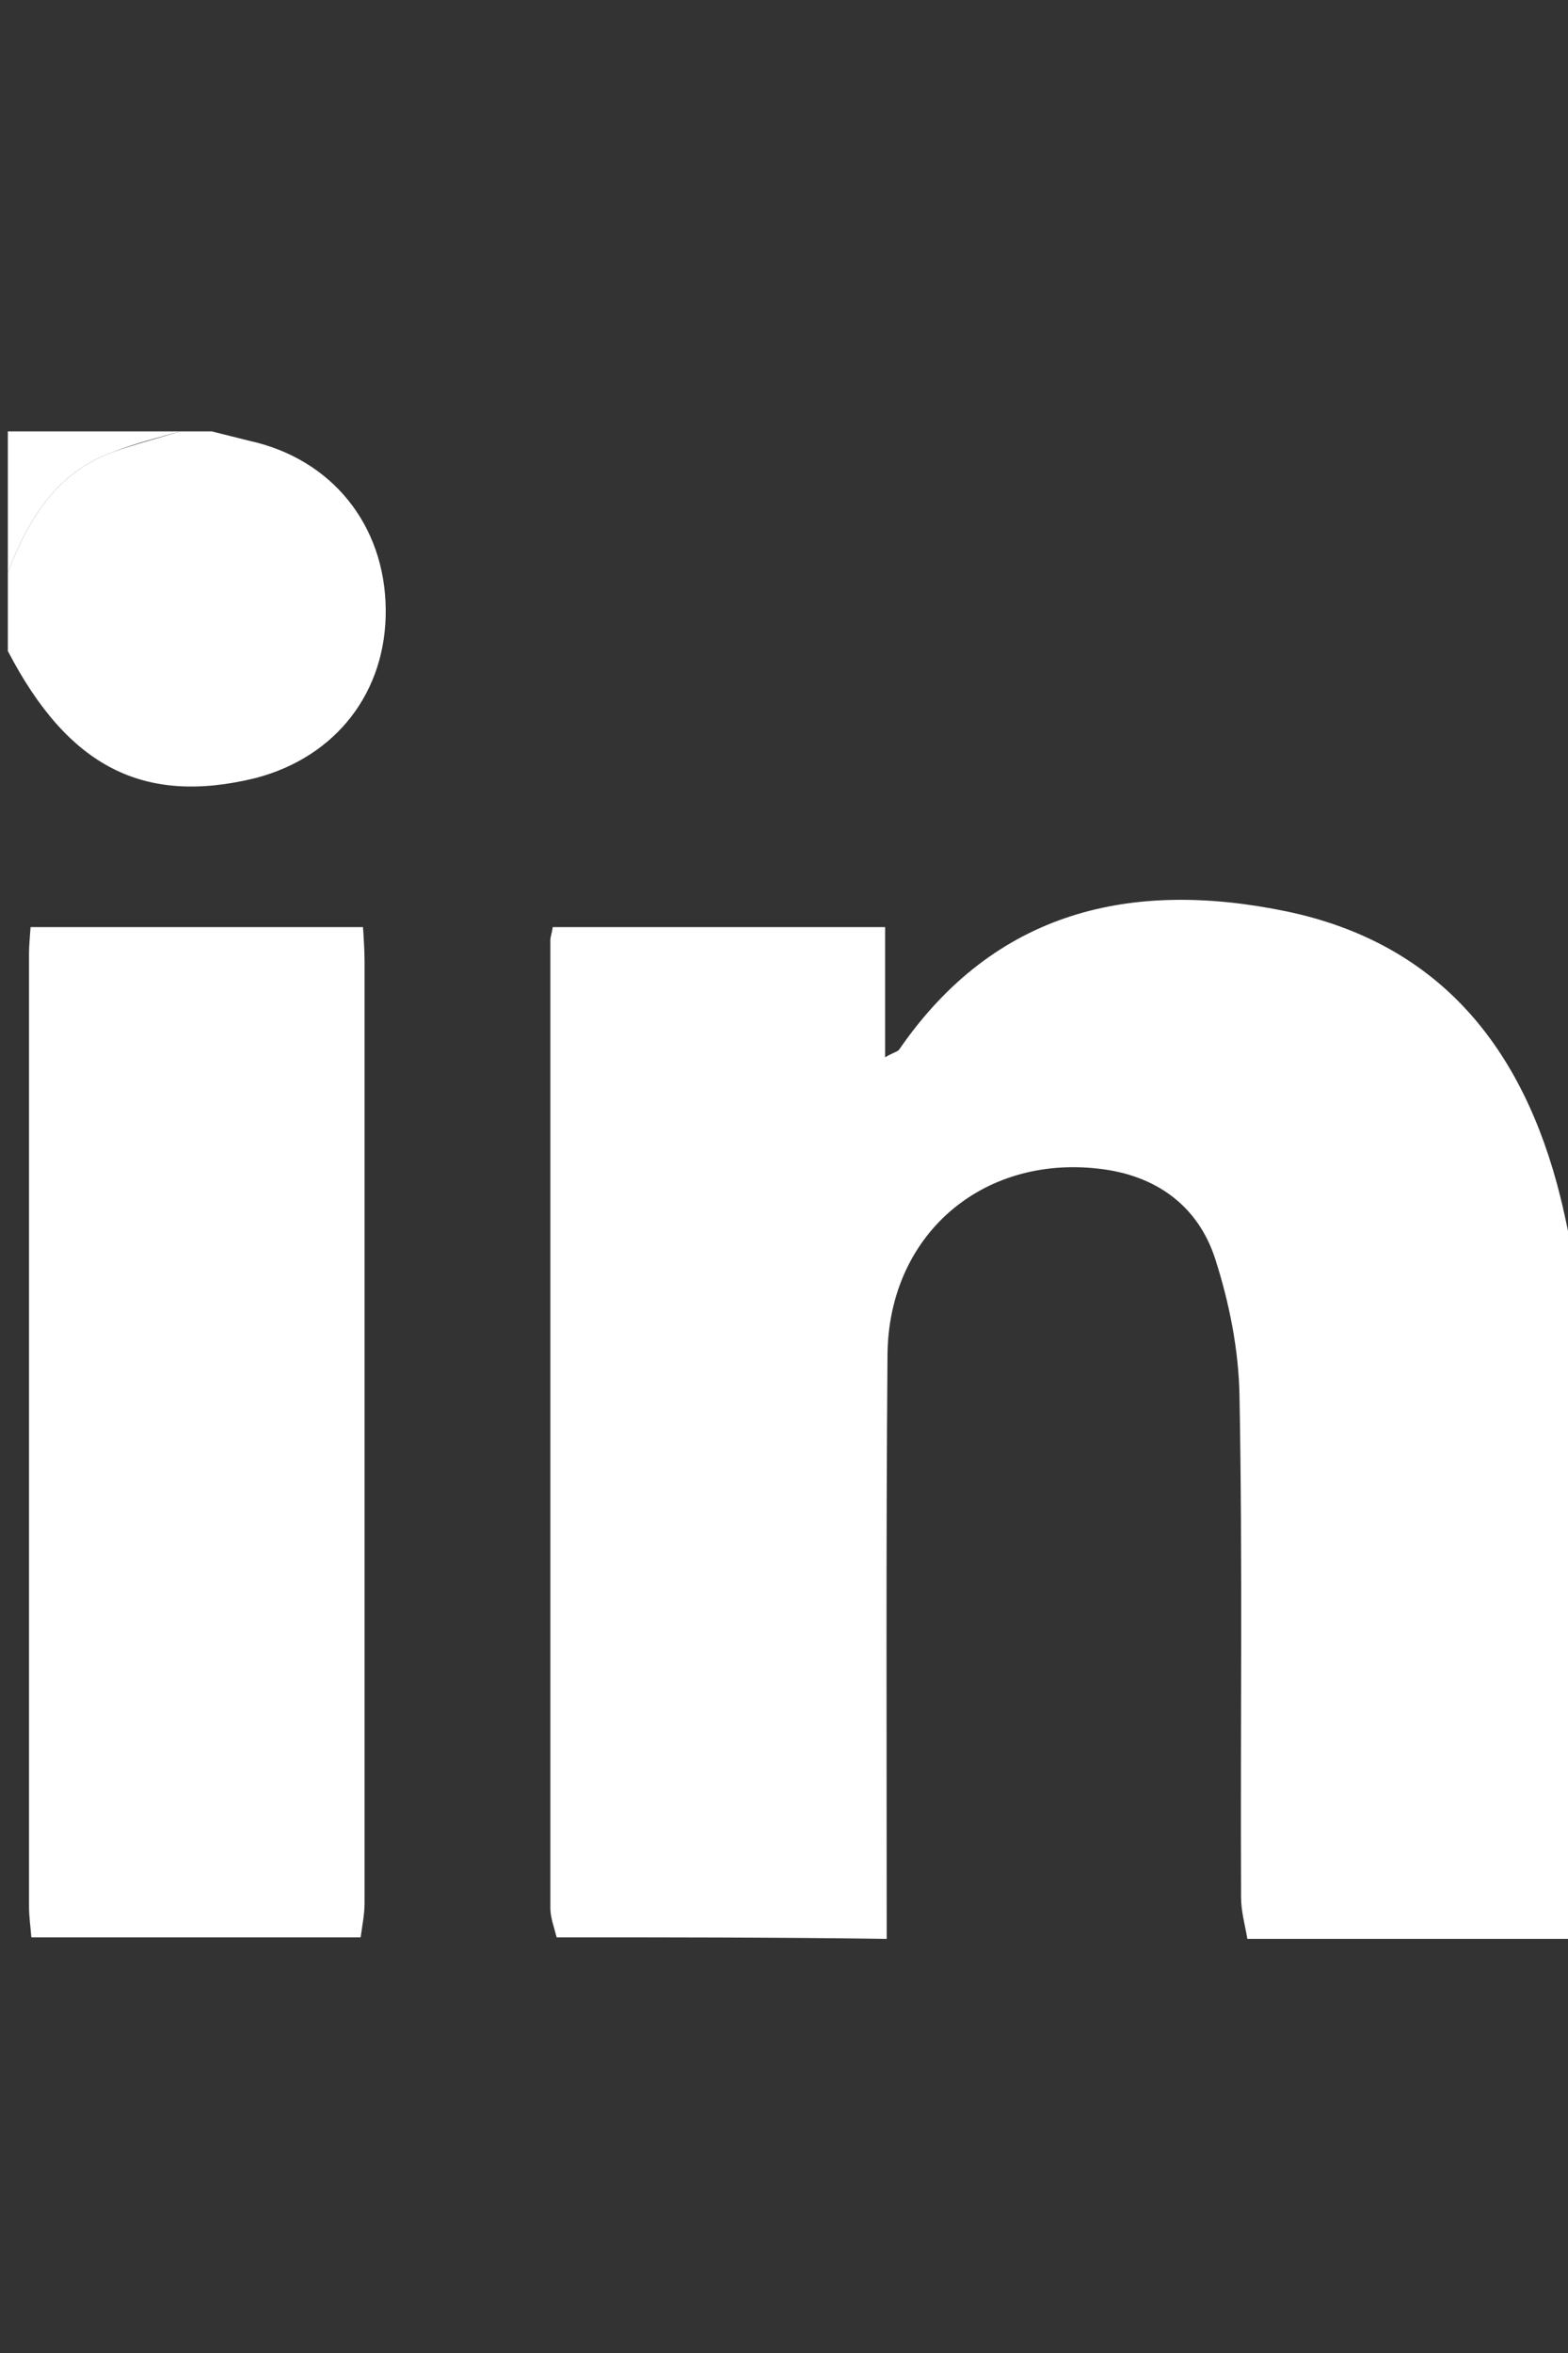 <?xml version="1.0" encoding="utf-8"?>
<!-- Generator: Adobe Illustrator 21.1.0, SVG Export Plug-In . SVG Version: 6.00 Build 0)  -->
<svg version="1.1" id="Layer_1" xmlns="http://www.w3.org/2000/svg" xmlns:xlink="http://www.w3.org/1999/xlink" x="0px" y="0px"
	 viewBox="0 0 200 300" style="enable-background:new 0 0 200 300;" xml:space="preserve">
<rect x="0" y="0" width="200" height="300" fill="#333333" stroke="none"/>
<style type="text/css">
	.st0{fill:#FFFFFF;}
</style>
<title>linkedin</title>
<path class="st0" d="M71,247c-0.3-1.2-0.8-2.5-0.8-3.7c0-41.1,0-82.3,0-123.4c0-0.5,0.2-0.9,0.3-1.7c14,0,27.9,0,42.4,0
	c0,5.3,0,10.6,0,16.6c1-0.6,1.6-0.7,1.8-1c12.2-17.7,29.6-21.7,49.4-17.6c19.6,4.1,30.2,17.5,34.9,36.3c0.8,3.2,1.4,6.5,2.1,9.7
	c0,28.3,0,56.7,0,85c-14,0-28,0-42,0c-0.3-1.8-0.8-3.5-0.8-5.3c-0.1-21.3,0.2-42.6-0.2-63.9c-0.1-5.9-1.3-11.9-3.1-17.5
	c-2.2-6.8-7.6-10.7-14.9-11.5c-14.9-1.7-26.8,8.5-26.9,23.8c-0.2,24.8-0.1,49.6-0.1,74.4C99,247,85,247,71,247z"/>
<path class="st0" d="M4,247c-0.1-1.3-0.3-2.6-0.3-4c0-40.5,0-80.9,0-121.4c0-1,0.1-2,0.2-3.4c14.1,0,28.1,0,42.4,0
	c0.1,1.5,0.2,3,0.2,4.5c0,40,0,80,0,119.9c0,1.5-0.3,2.9-0.5,4.4C32,247,18,247,4,247z"/>
<path class="st0" d="M27,55c1.6,0.4,3.2,0.8,4.8,1.2c10.5,2.3,17.3,10.7,17.4,21.5c0.1,10.5-6.3,18.8-16.6,21.5
	C18.3,102.7,8.7,97.8,1,83c0-3.3,0-6.7,0-10c2.6-6.8,6.2-12.8,13.5-15.4c2.8-1,5.6-1.7,8.5-2.6C24.3,55,25.7,55,27,55z"/>
<path class="st0" d="M23,55c-2.8,0.8-5.7,1.5-8.5,2.6C7.2,60.2,3.6,66.2,1,73c0-6,0-12,0-18C8.3,55,15.7,55,23,55z"/>
</svg>
